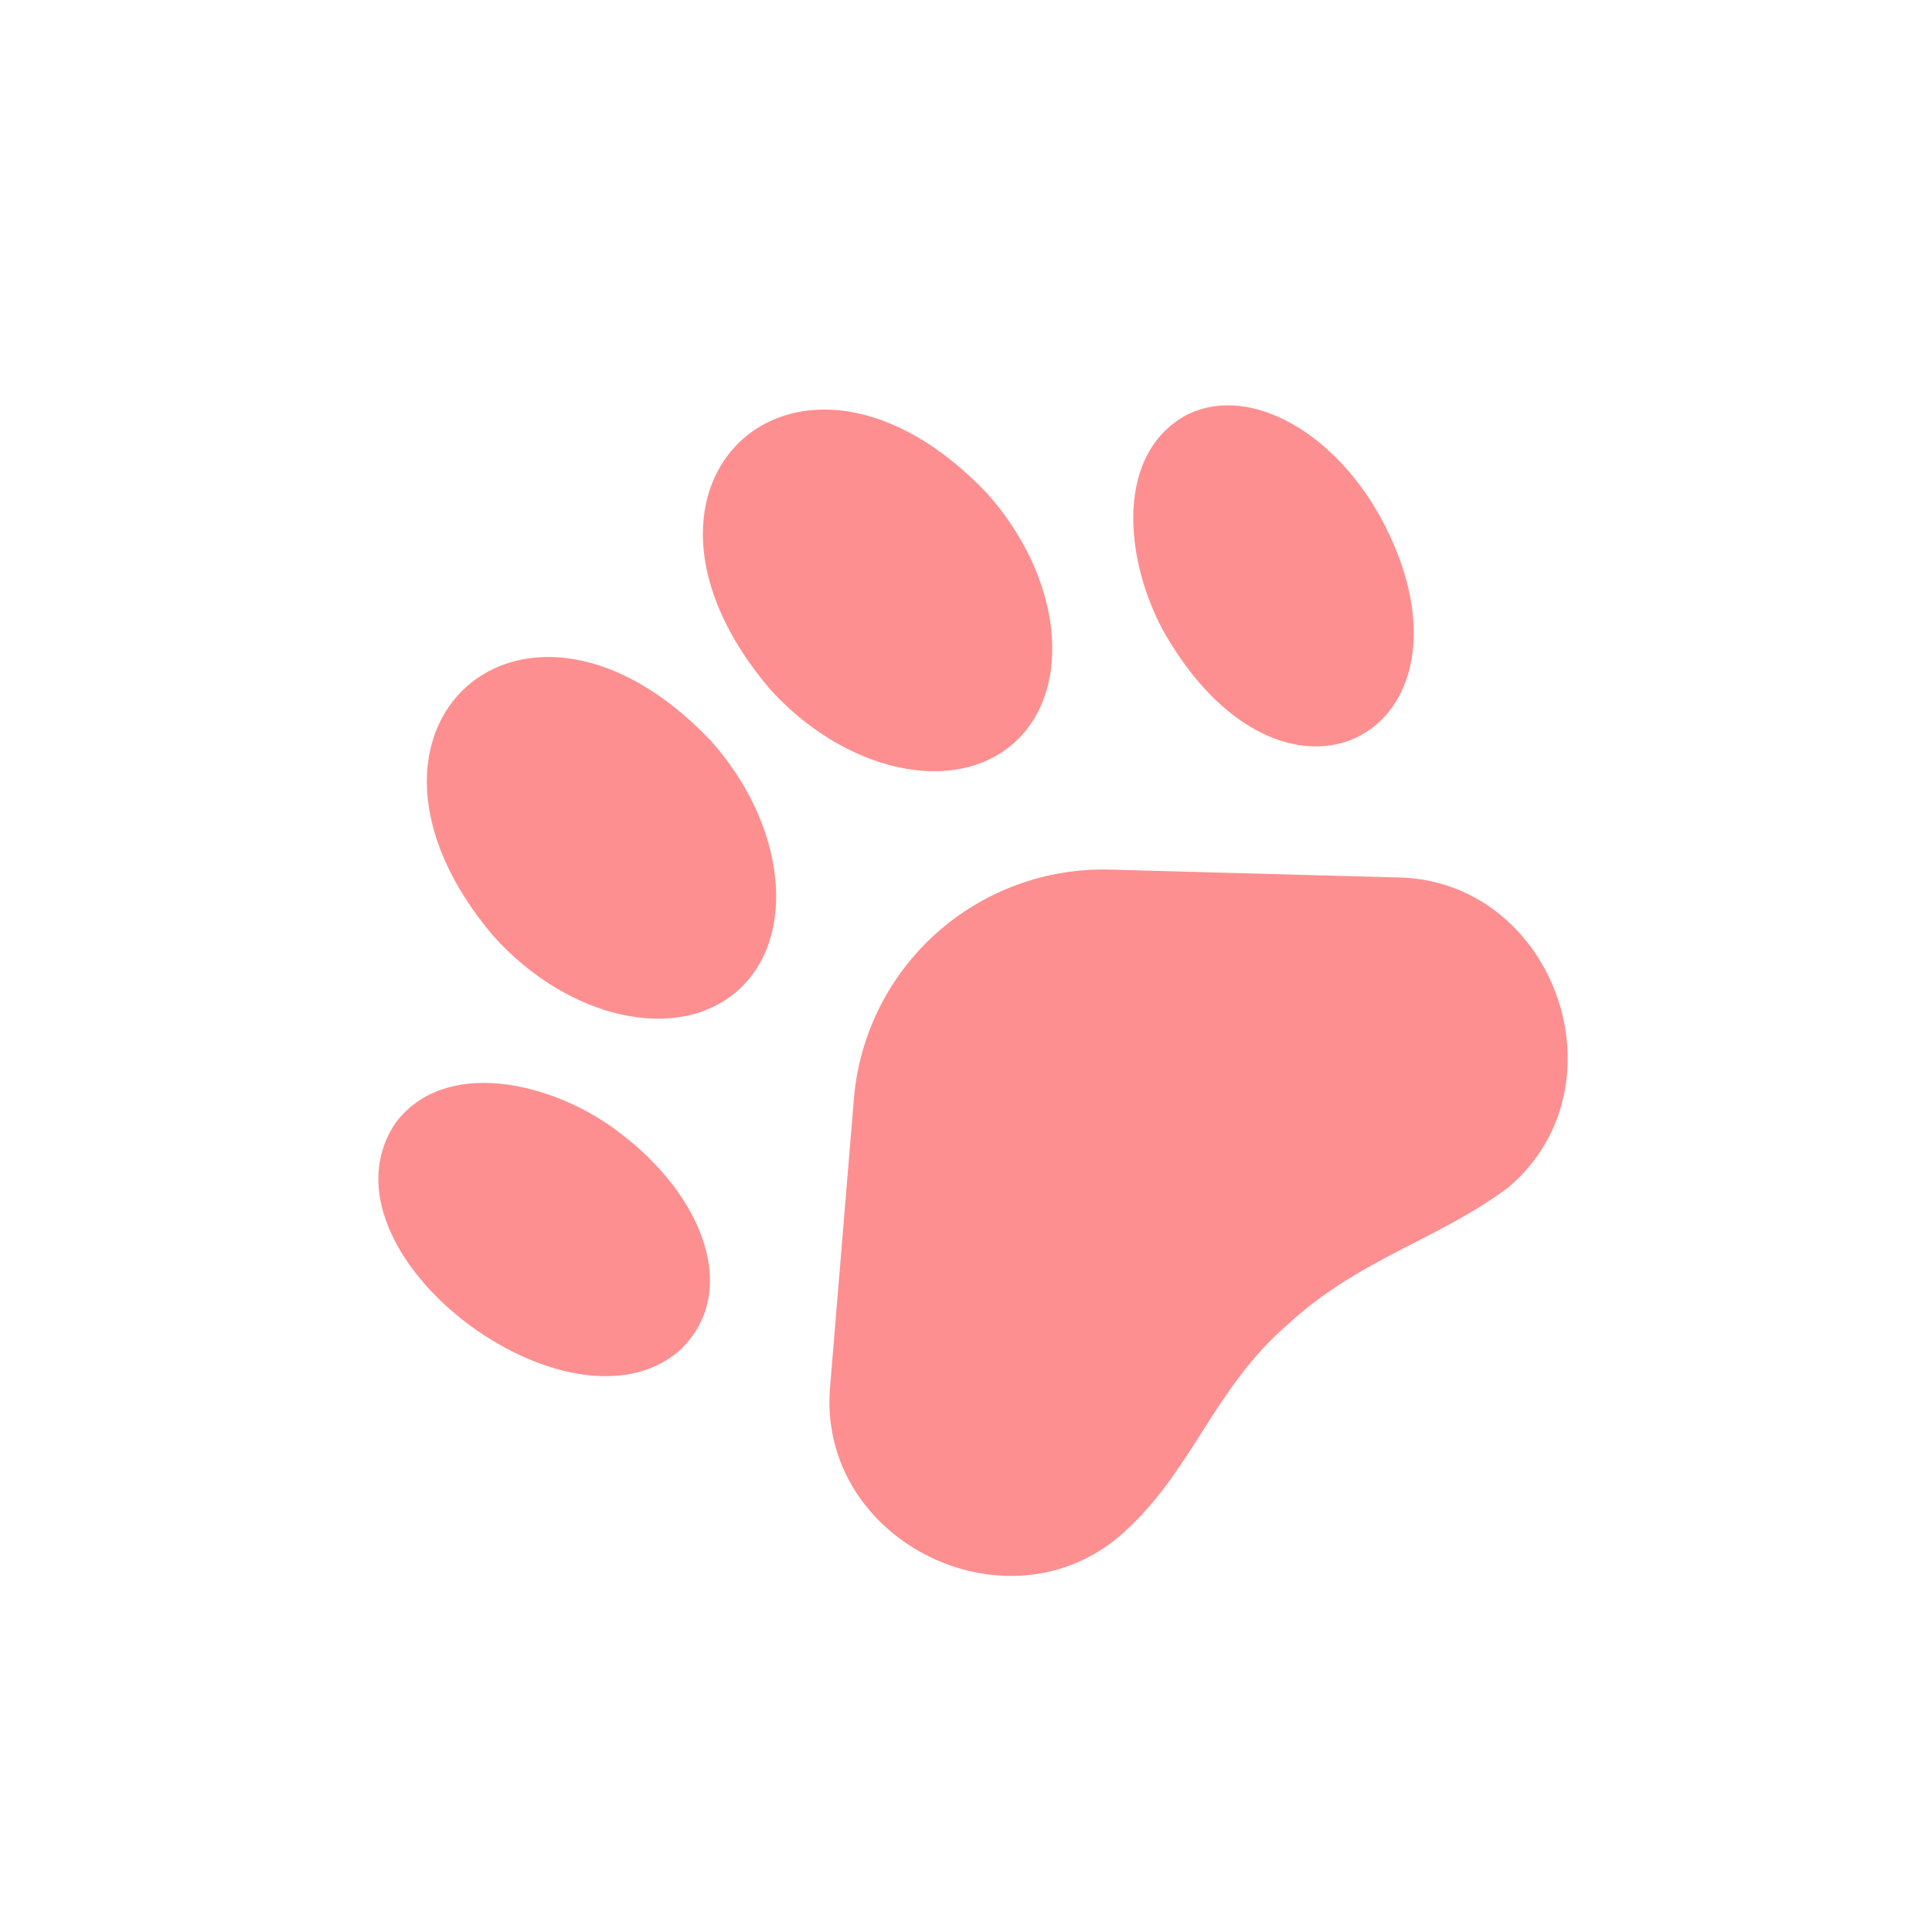 <svg width="90" height="90" viewBox="0 0 128 128" fill="none" xmlns="http://www.w3.org/2000/svg">
<g id="paws 1" clip-path="url(#clip0_446_8579)">
<g id="Layer 15">
<path id="Vector" d="M73.535 57.614C69.3 57.497 65.18 59.009 62.025 61.837C58.869 64.665 56.917 68.595 56.571 72.819L55.013 91.665C53.926 102.251 67.289 108.648 74.849 101.154C79.039 97.191 80.555 91.867 85.269 87.792C90.001 83.4 95.308 82.137 99.96 78.647C107.901 71.852 102.893 58.173 92.428 58.129L73.535 57.614Z" fill="#FE8F90"/>
<path id="Vector_2" d="M78.403 27.607C73.699 30.407 74.63 37.598 77.269 42.144C85.516 56.149 99.041 48.105 91.418 34.184C88.097 28.266 82.369 25.374 78.403 27.607Z" fill="#FE8F90"/>
<path id="Vector_3" d="M67.193 49.21C71.173 45.644 70.354 38.22 65.379 32.669C53.005 19.664 39.371 31.884 50.959 45.594C55.934 51.144 63.224 52.767 67.193 49.21Z" fill="#FE8F90"/>
<path id="Vector_4" d="M40.785 74.844C36.565 71.715 29.508 70.015 26.211 74.386C20.477 82.905 37.782 95.892 45.066 89.438C49.049 85.623 46.674 79.159 40.785 74.844Z" fill="#FE8F90"/>
<path id="Vector_5" d="M48.91 65.599C52.878 62.042 52.059 54.618 47.085 49.068C34.721 36.053 21.087 48.273 32.665 61.992C37.64 67.542 44.93 69.166 48.91 65.599Z" fill="#FE8F90"/>
</g>
</g>
<defs>
<clipPath id="clip0_446_8579">
<rect width="90" height="90" fill="white" transform="translate(0.091 60.16) rotate(-41.87)"/>
</clipPath>
</defs>
</svg>
